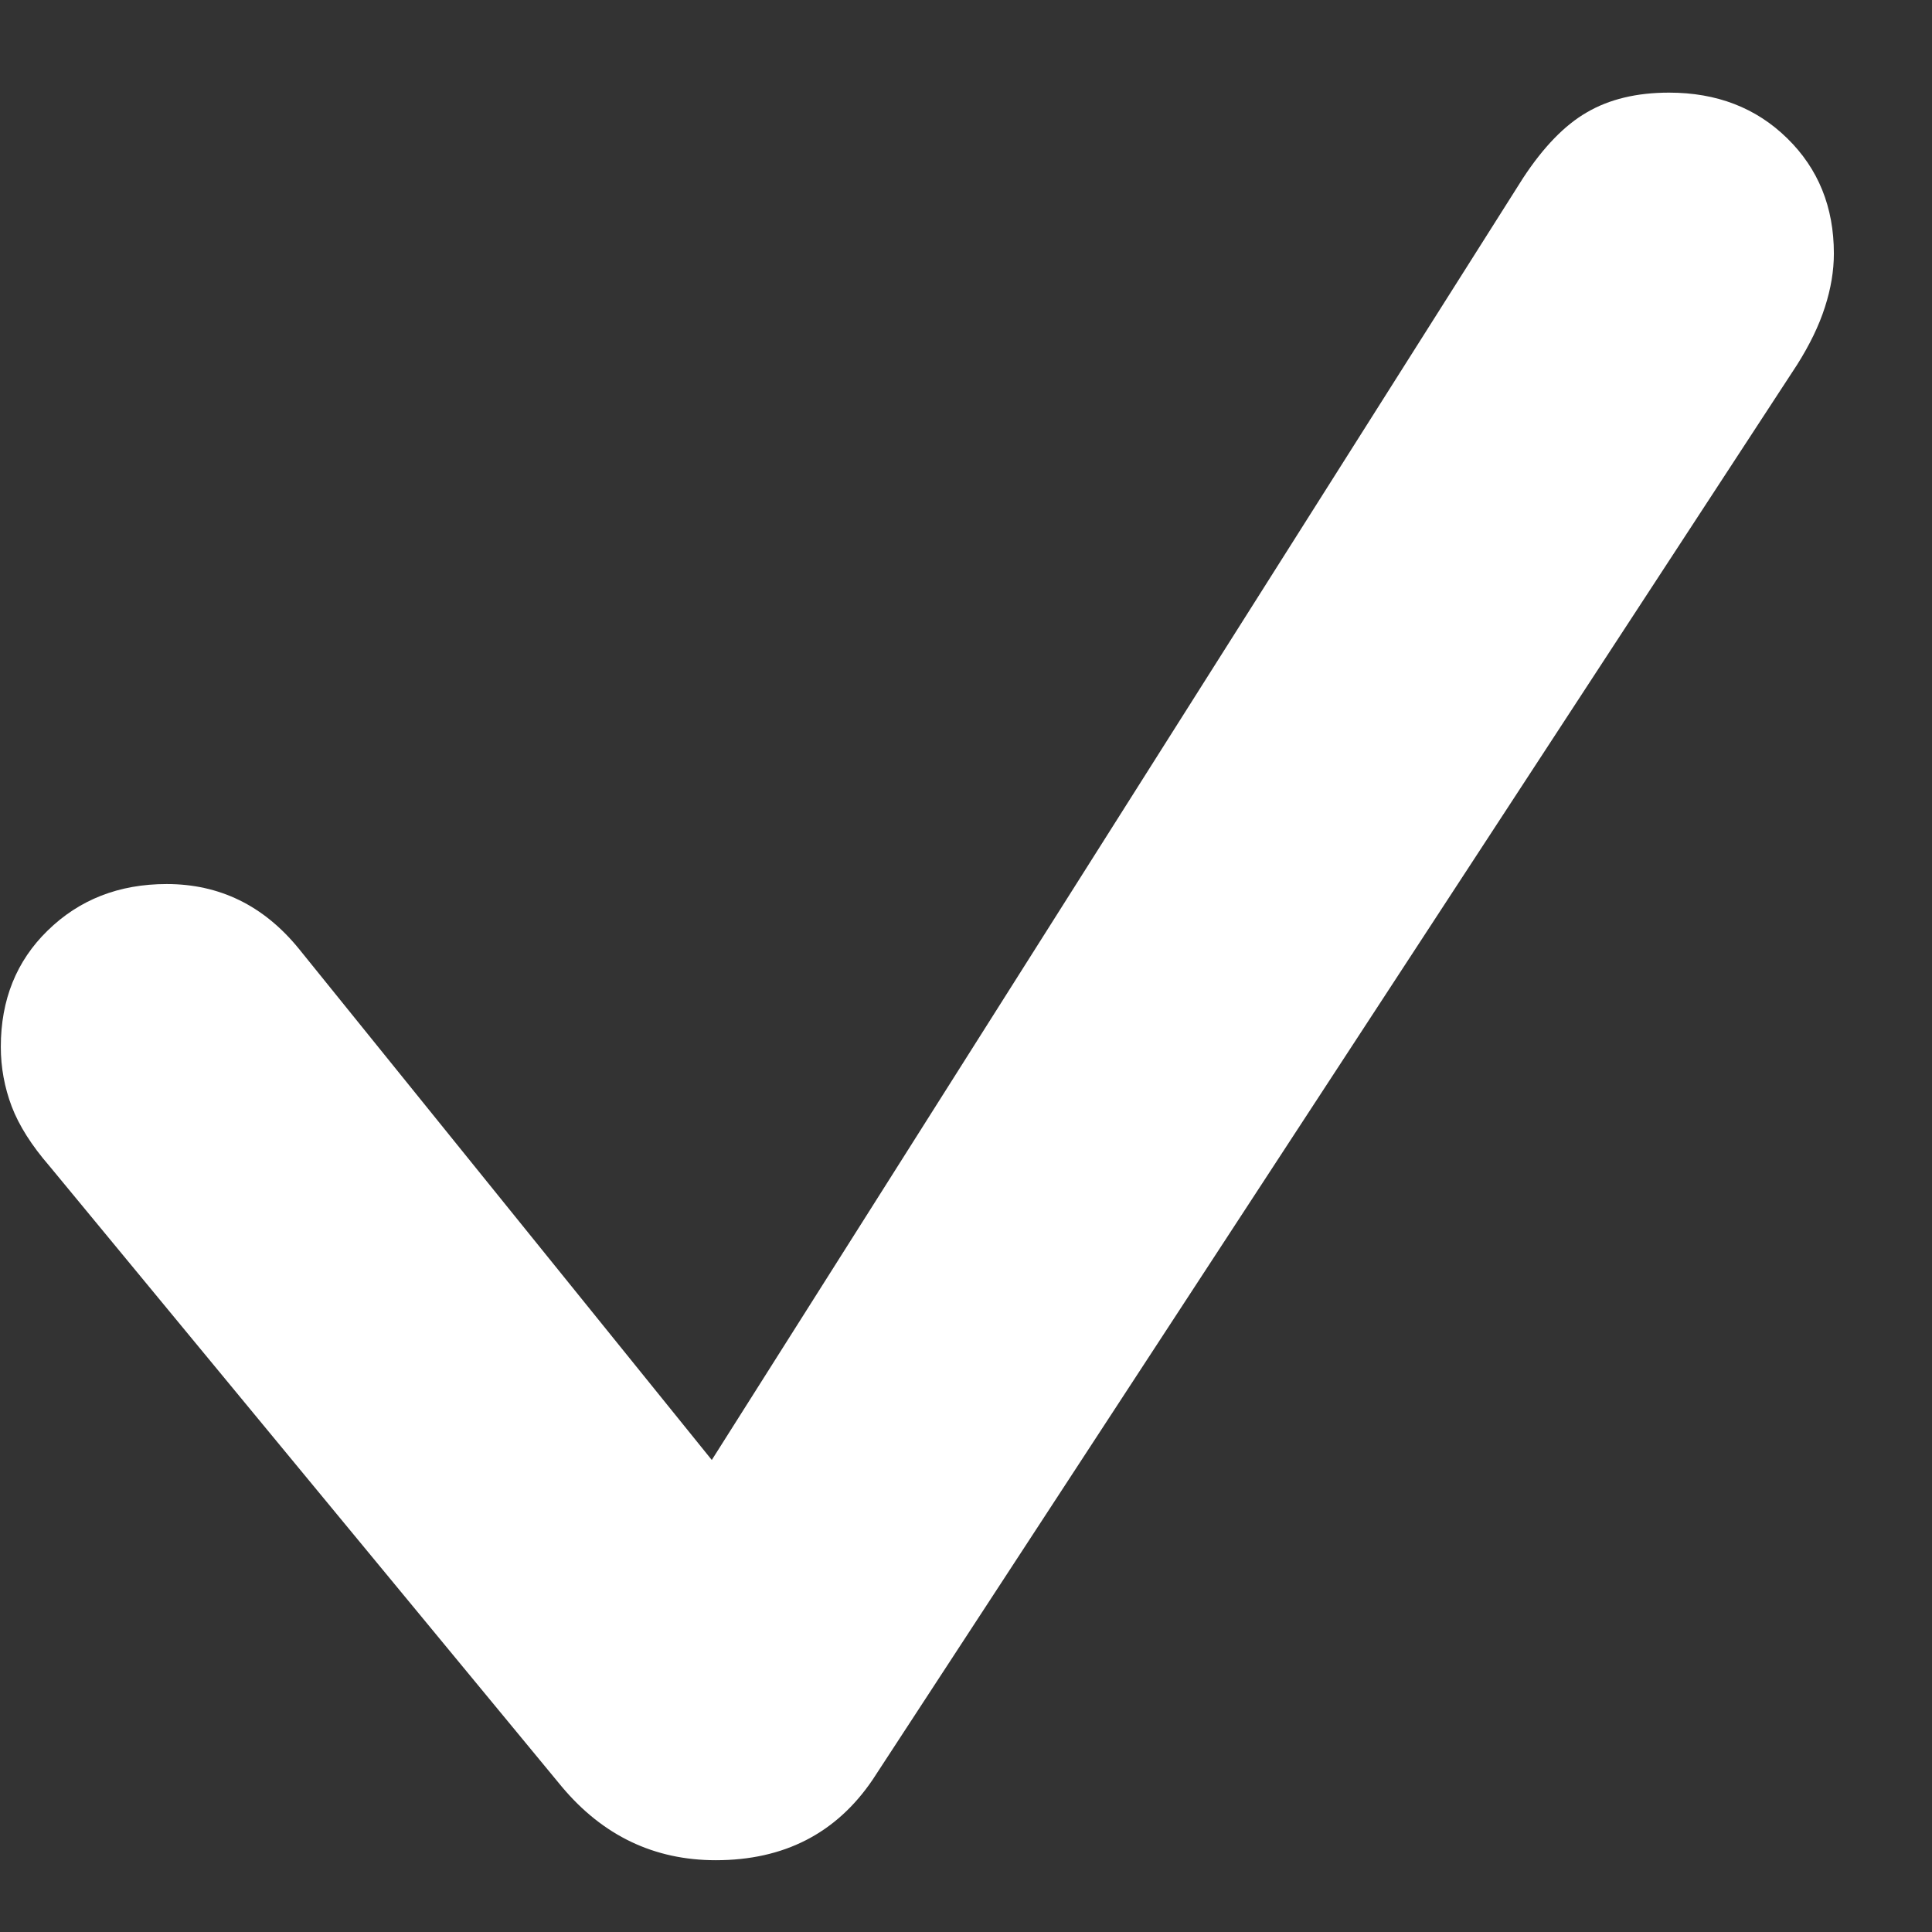 <svg width="19" height="19" viewBox="0 0 19 19" fill="none" xmlns="http://www.w3.org/2000/svg">
<rect x="0" y="0" width="19" height="19" fill="#333333" stroke="none"/>
<path d="M7.039 18.294C7.71 18.294 8.224 18.03 8.582 17.502L17.674 3.586C17.797 3.391 17.889 3.202 17.947 3.02C18.006 2.838 18.035 2.662 18.035 2.493C18.035 2.037 17.882 1.659 17.576 1.36C17.27 1.06 16.883 0.911 16.414 0.911C16.095 0.911 15.825 0.976 15.604 1.106C15.389 1.23 15.18 1.444 14.979 1.75L7 14.358L2.938 9.329C2.592 8.905 2.159 8.694 1.639 8.694C1.17 8.694 0.779 8.847 0.467 9.153C0.161 9.452 0.008 9.833 0.008 10.295C0.008 10.497 0.044 10.693 0.115 10.881C0.187 11.07 0.311 11.265 0.486 11.467L5.525 17.571C5.929 18.053 6.434 18.294 7.039 18.294Z" fill="white"/>
</svg>
